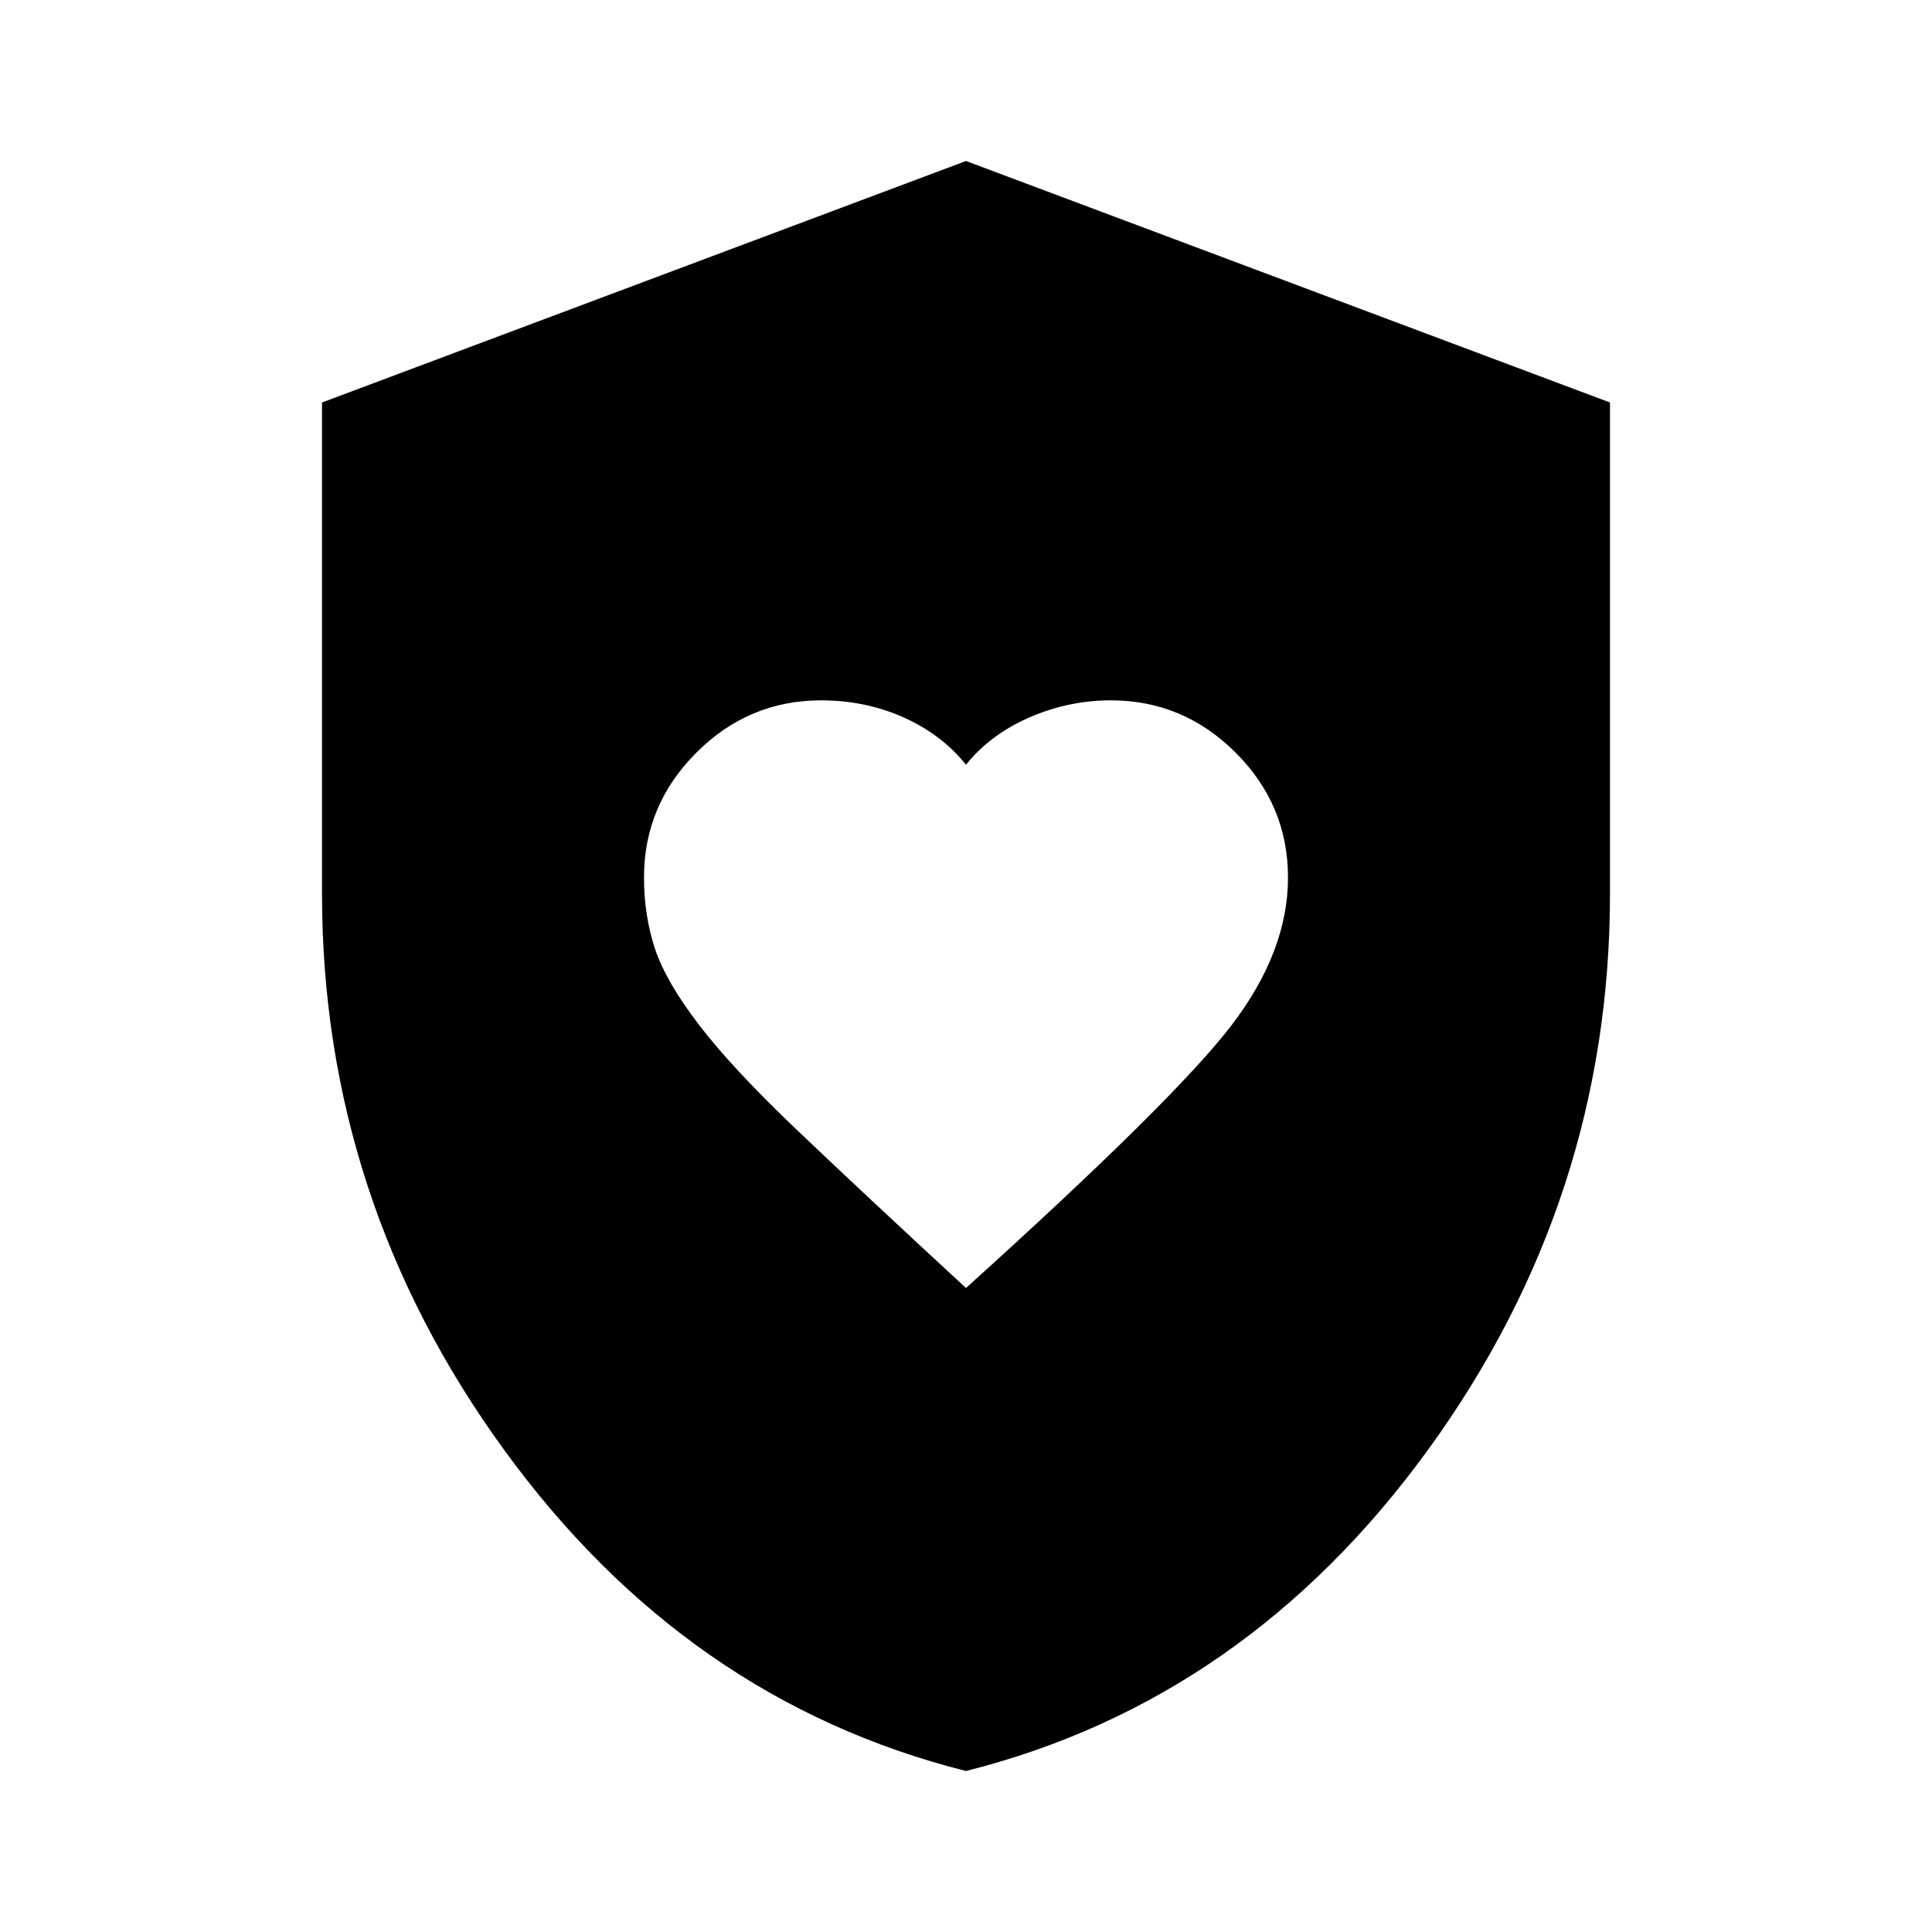 <svg xmlns="http://www.w3.org/2000/svg" height="24" width="24"><path d="M12 16q2.575-2.325 3.288-3.25.712-.925.712-1.85 0-.9-.65-1.55T13.8 8.7q-.525 0-1.012.212-.488.213-.788.588-.3-.375-.775-.588Q10.75 8.7 10.2 8.7q-.9 0-1.55.65T8 10.9q0 .475.137.887.138.413.551.95.412.538 1.212 1.3.8.763 2.1 1.963Zm0 6q-3.475-.875-5.737-3.988Q4 14.9 4 11.1V5l8-3 8 3v6.1q0 3.8-2.262 6.912Q15.475 21.125 12 22Z"/></svg>